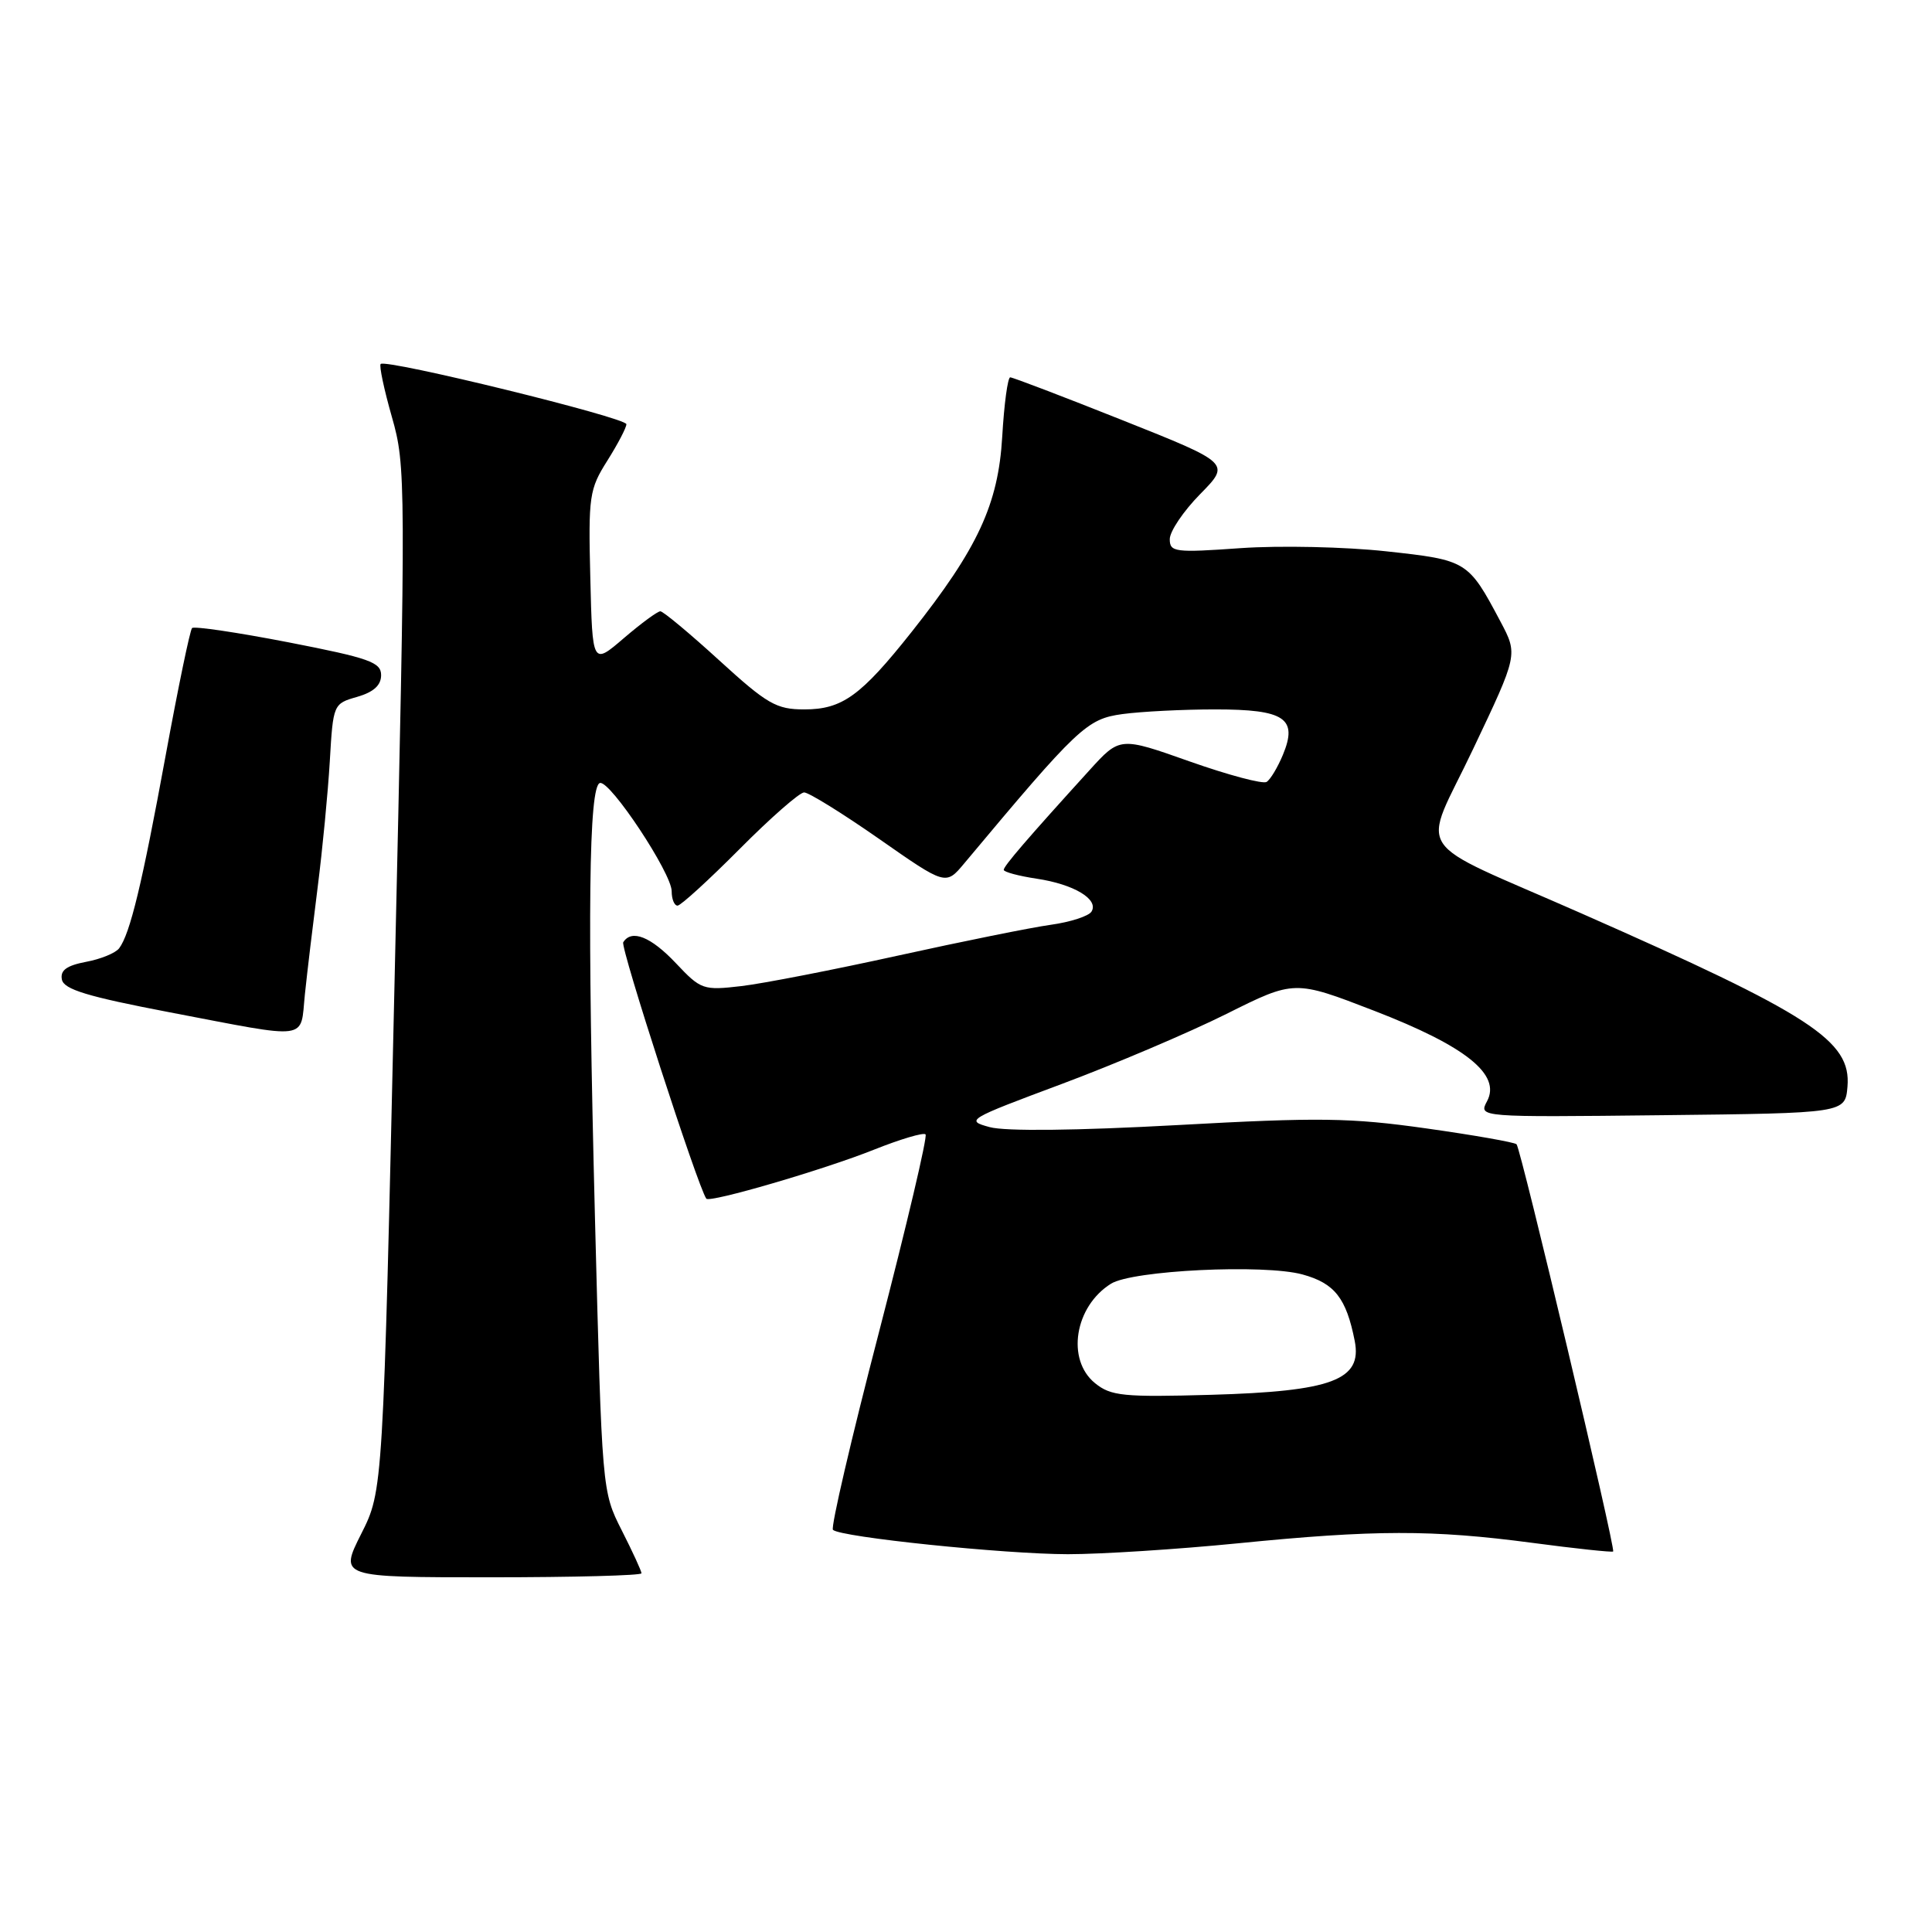 <?xml version="1.0" encoding="UTF-8" standalone="no"?>
<!DOCTYPE svg PUBLIC "-//W3C//DTD SVG 1.1//EN" "http://www.w3.org/Graphics/SVG/1.1/DTD/svg11.dtd" >
<svg xmlns="http://www.w3.org/2000/svg" xmlns:xlink="http://www.w3.org/1999/xlink" version="1.1" viewBox="0 0 256 256">
 <g >
 <path fill="currentColor"
d=" M 85.00 208.47 C 85.00 208.17 83.82 205.61 82.38 202.77 C 79.77 197.61 79.77 197.61 78.84 161.55 C 77.81 121.25 78.01 104.11 79.50 103.75 C 80.86 103.41 89.00 115.70 89.00 118.09 C 89.00 119.14 89.35 120.00 89.78 120.00 C 90.20 120.00 93.90 116.62 98.00 112.50 C 102.10 108.37 105.95 105.00 106.55 105.00 C 107.16 105.00 111.63 107.77 116.49 111.16 C 125.32 117.33 125.32 117.33 127.76 114.41 C 142.88 96.33 144.01 95.27 148.72 94.62 C 151.23 94.28 156.76 94.00 161.02 94.00 C 170.25 94.00 172.00 95.18 169.99 100.02 C 169.30 101.68 168.33 103.30 167.83 103.61 C 167.33 103.92 162.75 102.70 157.65 100.90 C 148.39 97.62 148.39 97.62 144.36 102.06 C 136.09 111.16 133.00 114.76 133.00 115.26 C 133.00 115.54 134.96 116.07 137.36 116.43 C 142.31 117.17 145.63 119.17 144.63 120.79 C 144.26 121.39 141.83 122.18 139.23 122.54 C 136.63 122.90 127.53 124.74 119.00 126.62 C 110.47 128.50 101.14 130.32 98.25 130.66 C 93.18 131.25 92.88 131.15 89.57 127.64 C 86.24 124.11 83.68 123.09 82.58 124.86 C 82.18 125.52 92.46 157.26 93.59 158.83 C 94.02 159.42 109.23 154.97 115.80 152.34 C 119.29 150.95 122.37 150.03 122.64 150.31 C 122.92 150.59 120.14 162.36 116.48 176.48 C 112.81 190.59 110.06 202.40 110.37 202.71 C 111.34 203.68 133.09 205.93 141.50 205.94 C 145.90 205.94 156.03 205.29 164.00 204.50 C 182.17 202.69 189.77 202.68 203.00 204.43 C 208.78 205.20 213.61 205.71 213.75 205.58 C 214.10 205.24 201.52 152.19 200.95 151.62 C 200.69 151.36 195.31 150.41 188.99 149.52 C 178.94 148.10 174.80 148.04 156.00 149.08 C 142.65 149.81 133.23 149.92 131.14 149.35 C 127.88 148.47 128.18 148.30 140.64 143.65 C 147.71 141.01 157.56 136.82 162.51 134.35 C 171.52 129.85 171.52 129.85 182.08 133.93 C 194.24 138.63 198.93 142.39 197.04 145.92 C 195.91 148.04 195.91 148.04 220.21 147.77 C 244.50 147.50 244.50 147.50 244.80 143.98 C 245.31 137.90 240.04 134.47 209.50 121.01 C 186.53 110.88 188.36 113.66 195.20 99.24 C 201.14 86.74 201.14 86.74 198.82 82.36 C 194.54 74.30 194.42 74.22 183.66 73.05 C 178.25 72.46 169.59 72.27 164.41 72.63 C 155.67 73.25 155.00 73.16 155.00 71.44 C 155.00 70.41 156.81 67.73 159.02 65.48 C 163.05 61.38 163.05 61.38 148.76 55.69 C 140.90 52.56 134.20 50.00 133.86 50.00 C 133.53 50.00 133.05 53.54 132.80 57.86 C 132.28 66.82 129.57 72.66 120.79 83.74 C 114.07 92.21 111.60 94.00 106.58 94.00 C 102.86 94.00 101.67 93.31 95.30 87.50 C 91.38 83.92 87.87 81.00 87.50 81.00 C 87.12 81.00 84.95 82.60 82.66 84.56 C 78.50 88.13 78.50 88.13 78.22 76.59 C 77.95 65.73 78.08 64.83 80.47 61.05 C 81.86 58.84 83.00 56.67 83.00 56.21 C 83.00 55.34 51.14 47.53 50.44 48.23 C 50.22 48.45 50.89 51.62 51.93 55.26 C 53.78 61.73 53.79 63.65 52.29 129.70 C 50.76 197.50 50.76 197.50 47.86 203.25 C 44.97 209.00 44.97 209.00 64.99 209.00 C 75.99 209.00 85.00 208.76 85.00 208.47 Z  M 40.40 131.75 C 40.70 128.86 41.47 122.45 42.10 117.50 C 42.73 112.55 43.45 105.07 43.70 100.87 C 44.14 93.30 44.17 93.24 47.32 92.34 C 49.50 91.71 50.50 90.81 50.50 89.46 C 50.50 87.75 48.95 87.20 38.22 85.11 C 31.46 83.80 25.72 82.95 25.45 83.22 C 25.18 83.49 23.61 91.06 21.96 100.05 C 18.83 117.12 17.24 123.72 15.79 125.65 C 15.32 126.28 13.34 127.09 11.40 127.45 C 8.83 127.94 7.96 128.57 8.20 129.79 C 8.45 131.10 11.57 132.05 22.51 134.14 C 41.31 137.73 39.76 137.94 40.40 131.75 Z  M 145.10 183.28 C 141.26 180.17 142.39 173.11 147.21 170.10 C 150.06 168.32 167.46 167.48 172.58 168.87 C 176.85 170.04 178.39 172.00 179.51 177.69 C 180.52 182.86 176.50 184.36 160.48 184.82 C 148.83 185.15 147.20 184.98 145.10 183.28 Z "/>
</g>
</svg>